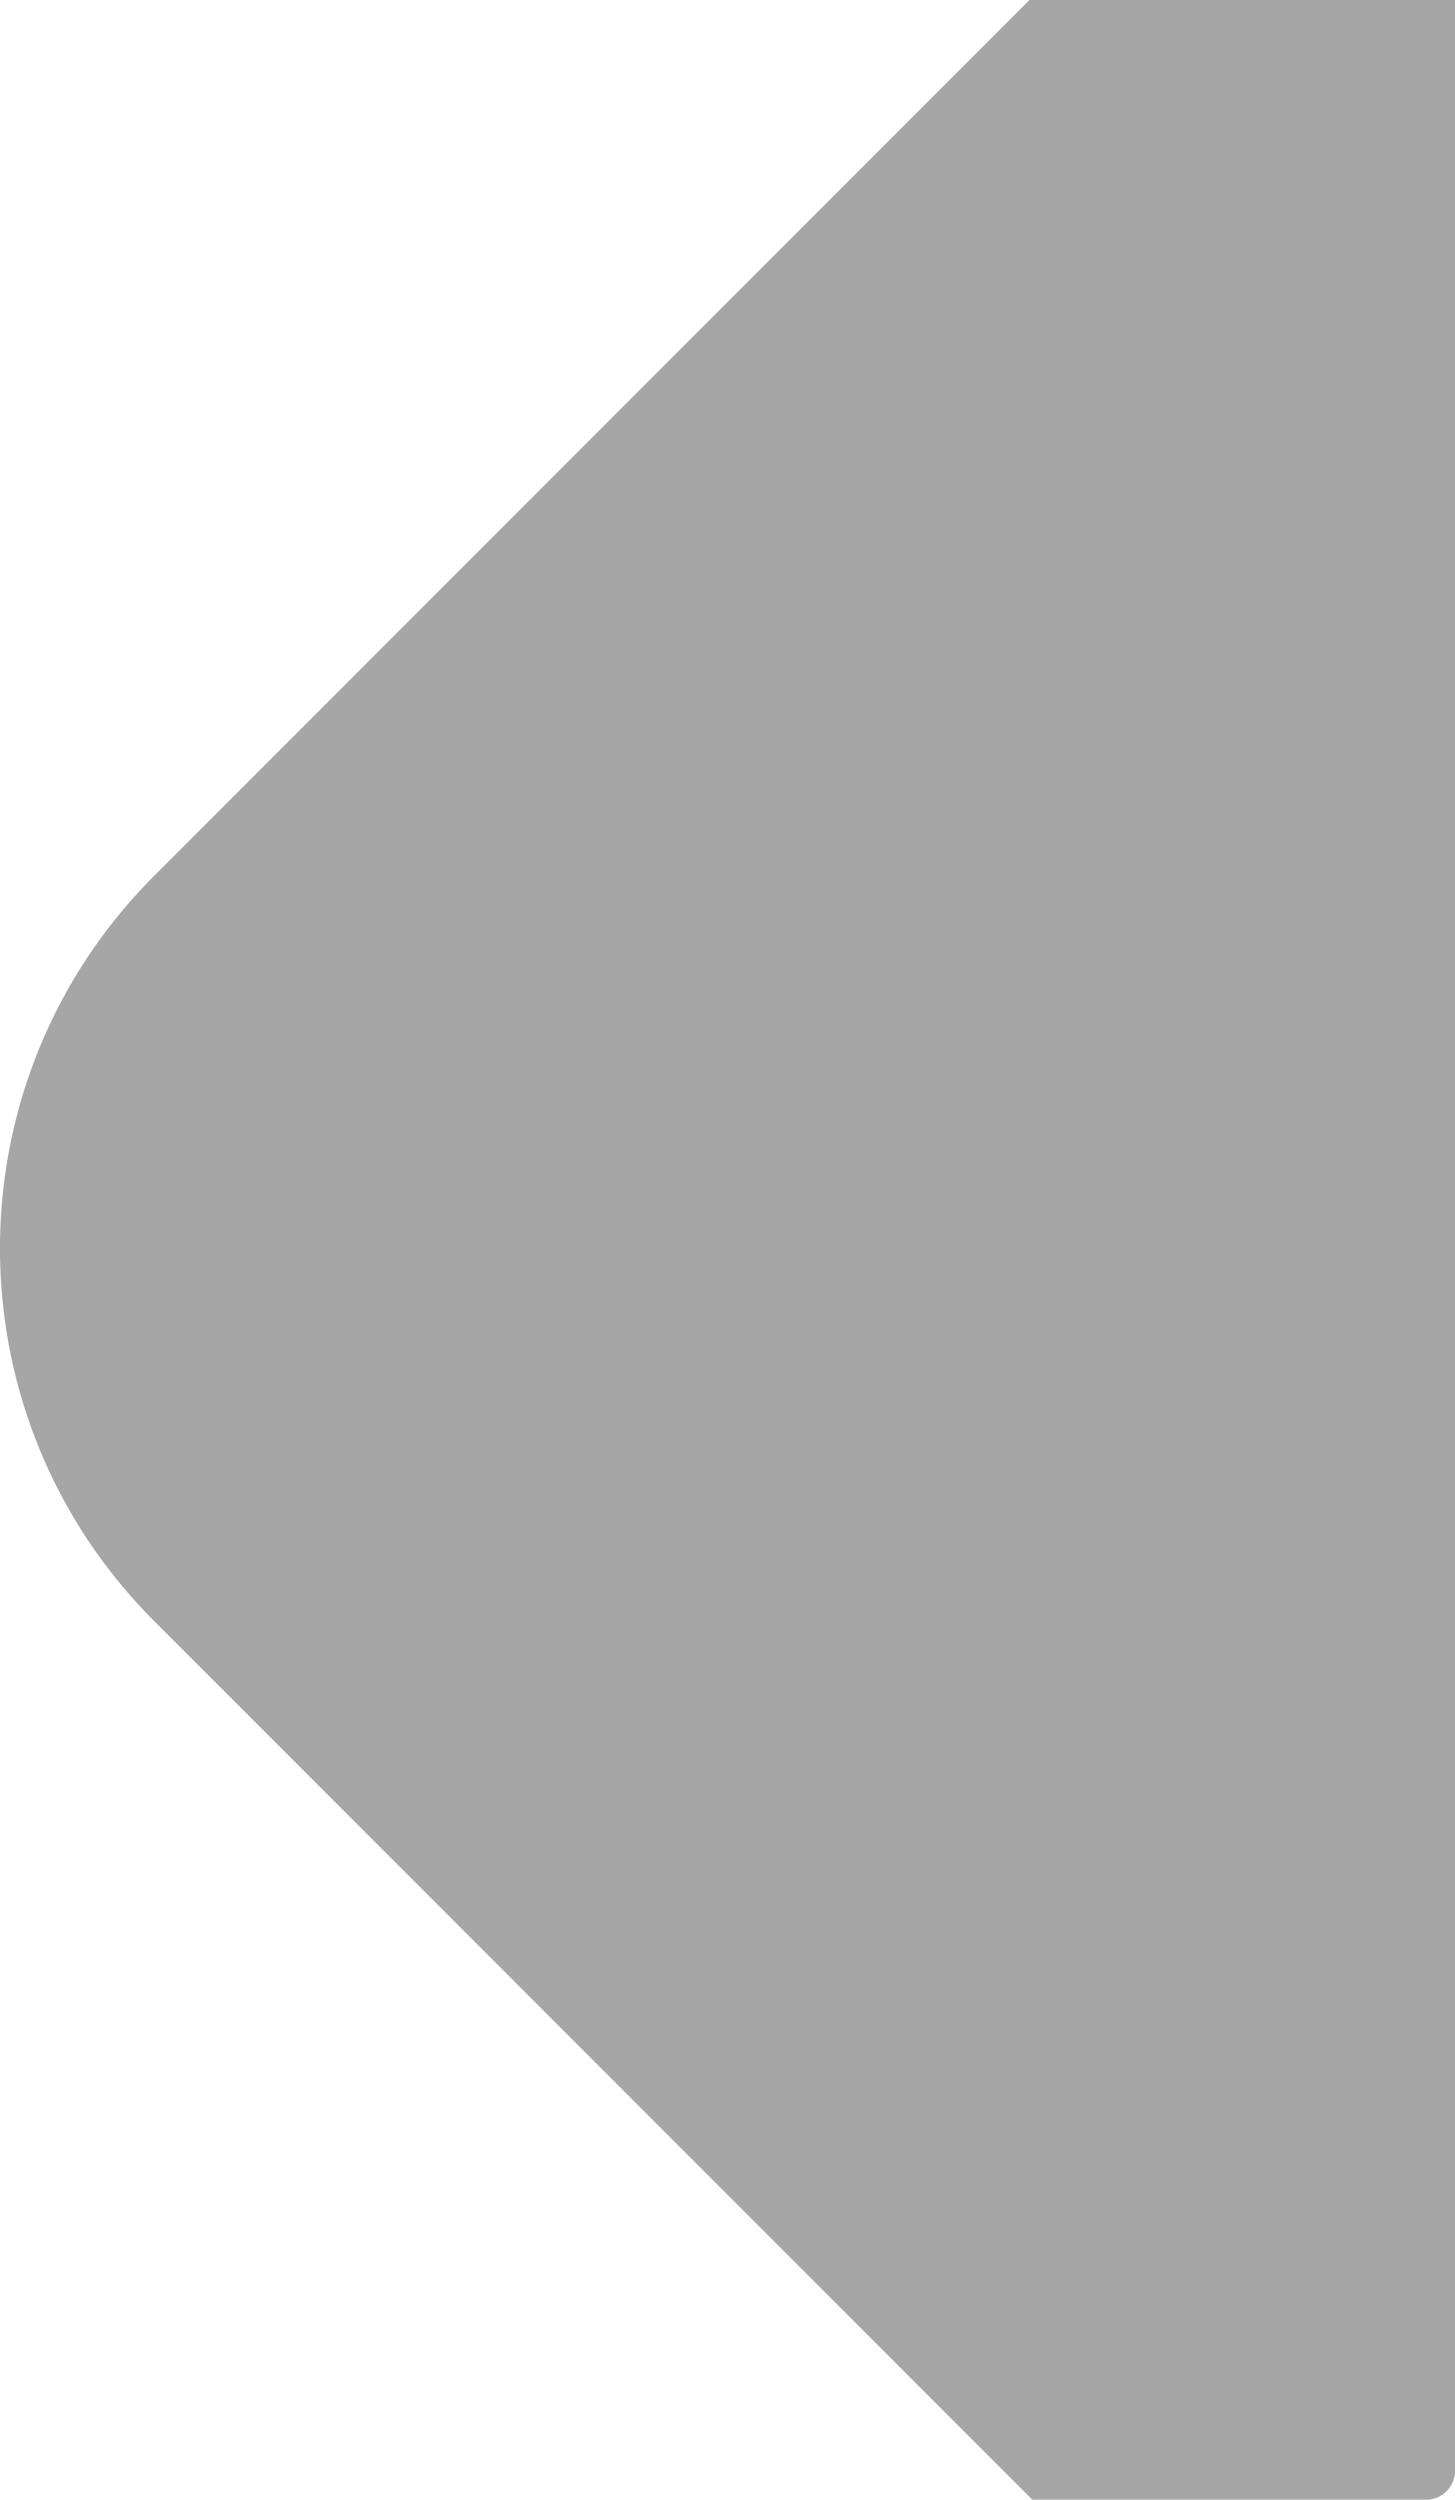 <svg xmlns="http://www.w3.org/2000/svg" width="502.614" height="863.003" viewBox="0 0 502.614 863.003">
  <path id="Пересечение_1" data-name="Пересечение 1" d="M-13622-175-13925.309-478.3a184.122,184.122,0,0,1-23.322-28.55,181.559,181.559,0,0,1-16.657-31.657,182.169,182.169,0,0,1-10-33.724,183.312,183.312,0,0,1-3.33-34.763,183.241,183.241,0,0,1,3.33-34.76,182.418,182.418,0,0,1,10-33.728,181.665,181.665,0,0,1,16.657-31.653,183.7,183.7,0,0,1,23.322-28.554L-13623-1038h147v853a10,10,0,0,1-10,10Z" transform="translate(13978.614 1037.998)" fill="rgba(0,0,0,0.35)"/>
</svg>
